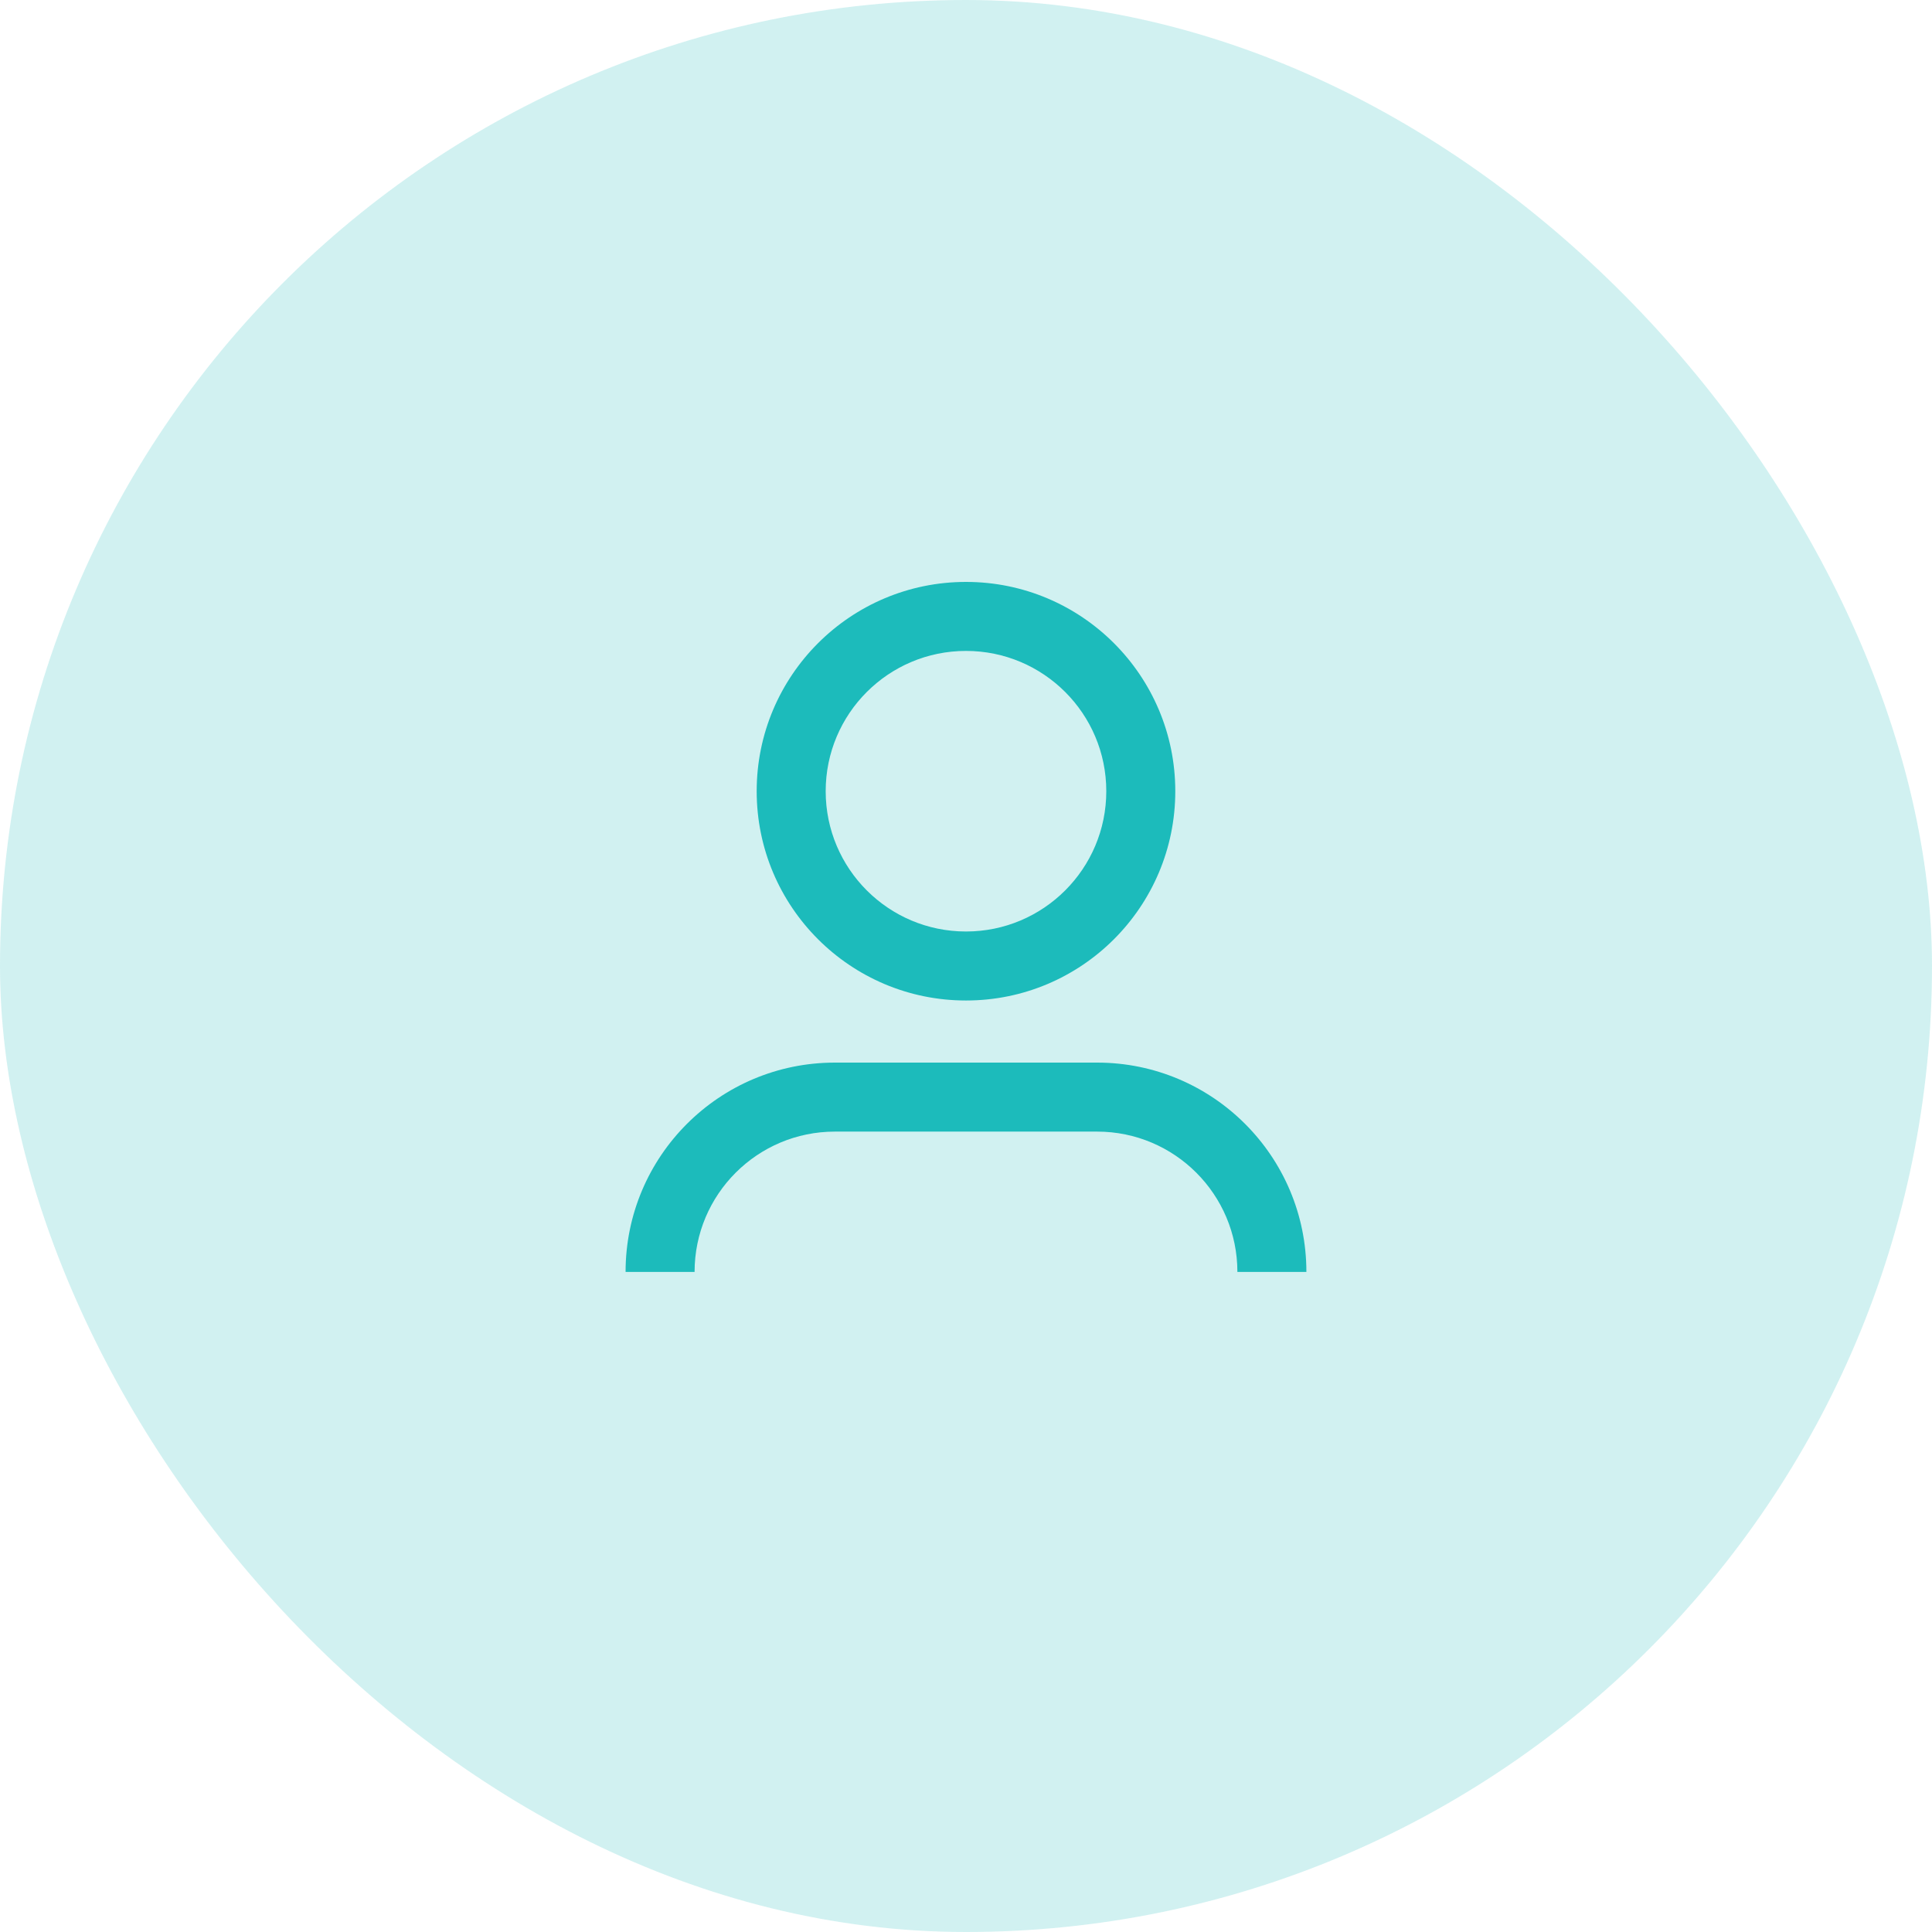 <svg width="90" height="90" viewBox="0 0 70 70" fill="none" xmlns="http://www.w3.org/2000/svg"><rect opacity="0.2" width="70" height="70" rx="35" fill="#1CBBBB"></rect><path d="M40.083 28.667C40.083 31.474 37.807 33.75 35 33.75V36.25C39.188 36.25 42.583 32.855 42.583 28.667H40.083ZM35 33.75C32.192 33.75 29.916 31.474 29.916 28.667H27.416C27.416 32.855 30.812 36.25 35 36.25V33.75ZM29.916 28.667C29.916 25.859 32.192 23.584 35 23.584V21.084C30.812 21.084 27.416 24.479 27.416 28.667H29.916ZM35 23.584C37.807 23.584 40.083 25.859 40.083 28.667H42.583C42.583 24.479 39.188 21.084 35 21.084V23.584ZM30.25 41H39.75V38.5H30.25V41ZM39.75 41C42.557 41 44.833 43.276 44.833 46.084H47.333C47.333 41.895 43.938 38.5 39.75 38.5V41ZM30.25 38.5C26.062 38.5 22.666 41.895 22.666 46.084H25.166C25.166 43.276 27.442 41 30.25 41V38.5Z" fill="#1CBBBB"></path></svg>